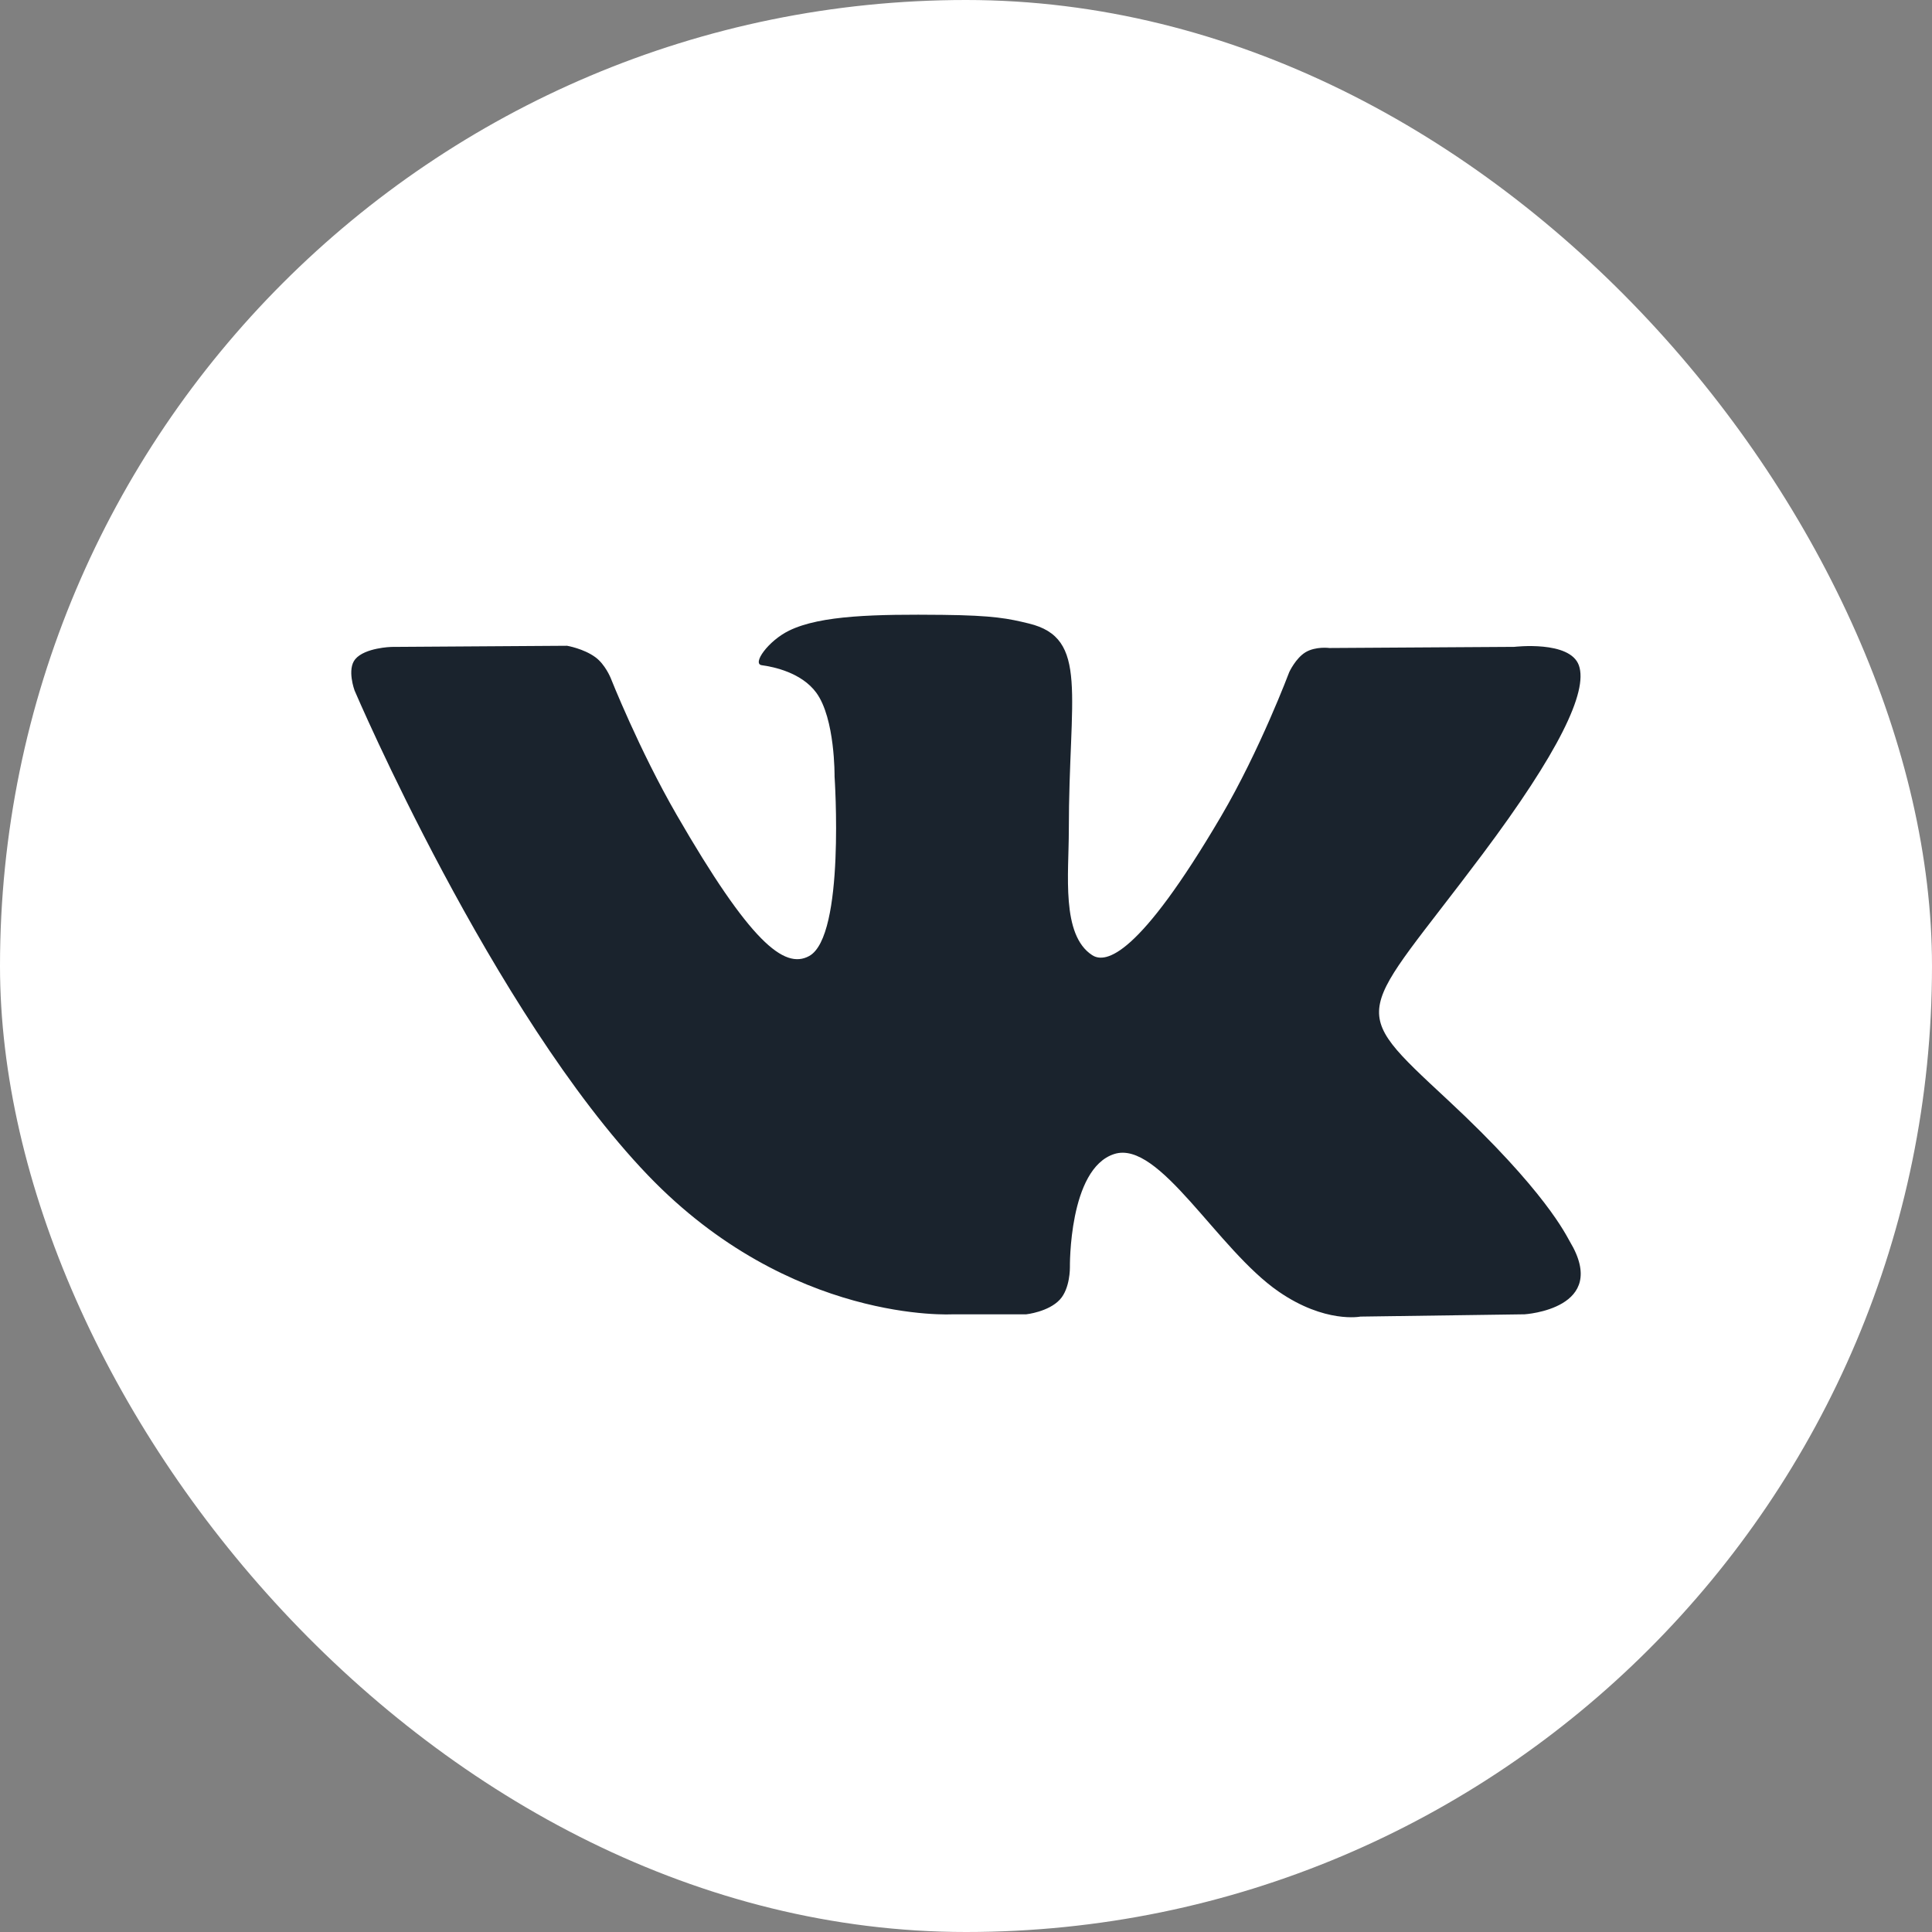 <svg width="32" height="32" viewBox="0 0 32 32" fill="none" xmlns="http://www.w3.org/2000/svg">
<rect x="0" y="0" width="32" height="32" fill="#808080" stroke="none"/>
<rect width="32" height="32" rx="16" fill="white"/>
<path fill-rule="evenodd" clip-rule="evenodd" d="M15.781 21.769H16.999C16.999 21.769 17.366 21.729 17.554 21.526C17.727 21.34 17.721 20.991 17.721 20.991C17.721 20.991 17.698 19.355 18.456 19.114C19.203 18.876 20.162 20.695 21.18 21.394C21.948 21.923 22.533 21.807 22.533 21.807L25.252 21.769C25.252 21.769 26.675 21.681 26 20.561C25.945 20.47 25.608 19.732 23.979 18.218C22.273 16.632 22.502 16.889 24.556 14.147C25.807 12.476 26.307 11.457 26.151 11.02C26.002 10.604 25.082 10.714 25.082 10.714L22.02 10.733C22.02 10.733 21.793 10.702 21.624 10.803C21.46 10.902 21.354 11.132 21.354 11.132C21.354 11.132 20.869 12.425 20.223 13.524C18.86 15.843 18.314 15.965 18.091 15.821C17.573 15.486 17.703 14.473 17.703 13.754C17.703 11.506 18.043 10.569 17.04 10.327C16.707 10.246 16.462 10.193 15.611 10.184C14.518 10.173 13.594 10.188 13.07 10.445C12.722 10.615 12.453 10.996 12.617 11.018C12.819 11.045 13.277 11.142 13.52 11.473C13.834 11.901 13.823 12.861 13.823 12.861C13.823 12.861 14.003 15.507 13.402 15.835C12.989 16.061 12.423 15.601 11.208 13.497C10.585 12.419 10.114 11.228 10.114 11.228C10.114 11.228 10.024 11.005 9.862 10.886C9.666 10.742 9.392 10.696 9.392 10.696L6.482 10.715C6.482 10.715 6.045 10.727 5.885 10.917C5.742 11.086 5.873 11.437 5.873 11.437C5.873 11.437 8.151 16.775 10.731 19.465C13.096 21.931 15.781 21.769 15.781 21.769Z" fill="#1A232D"/>
</svg>
